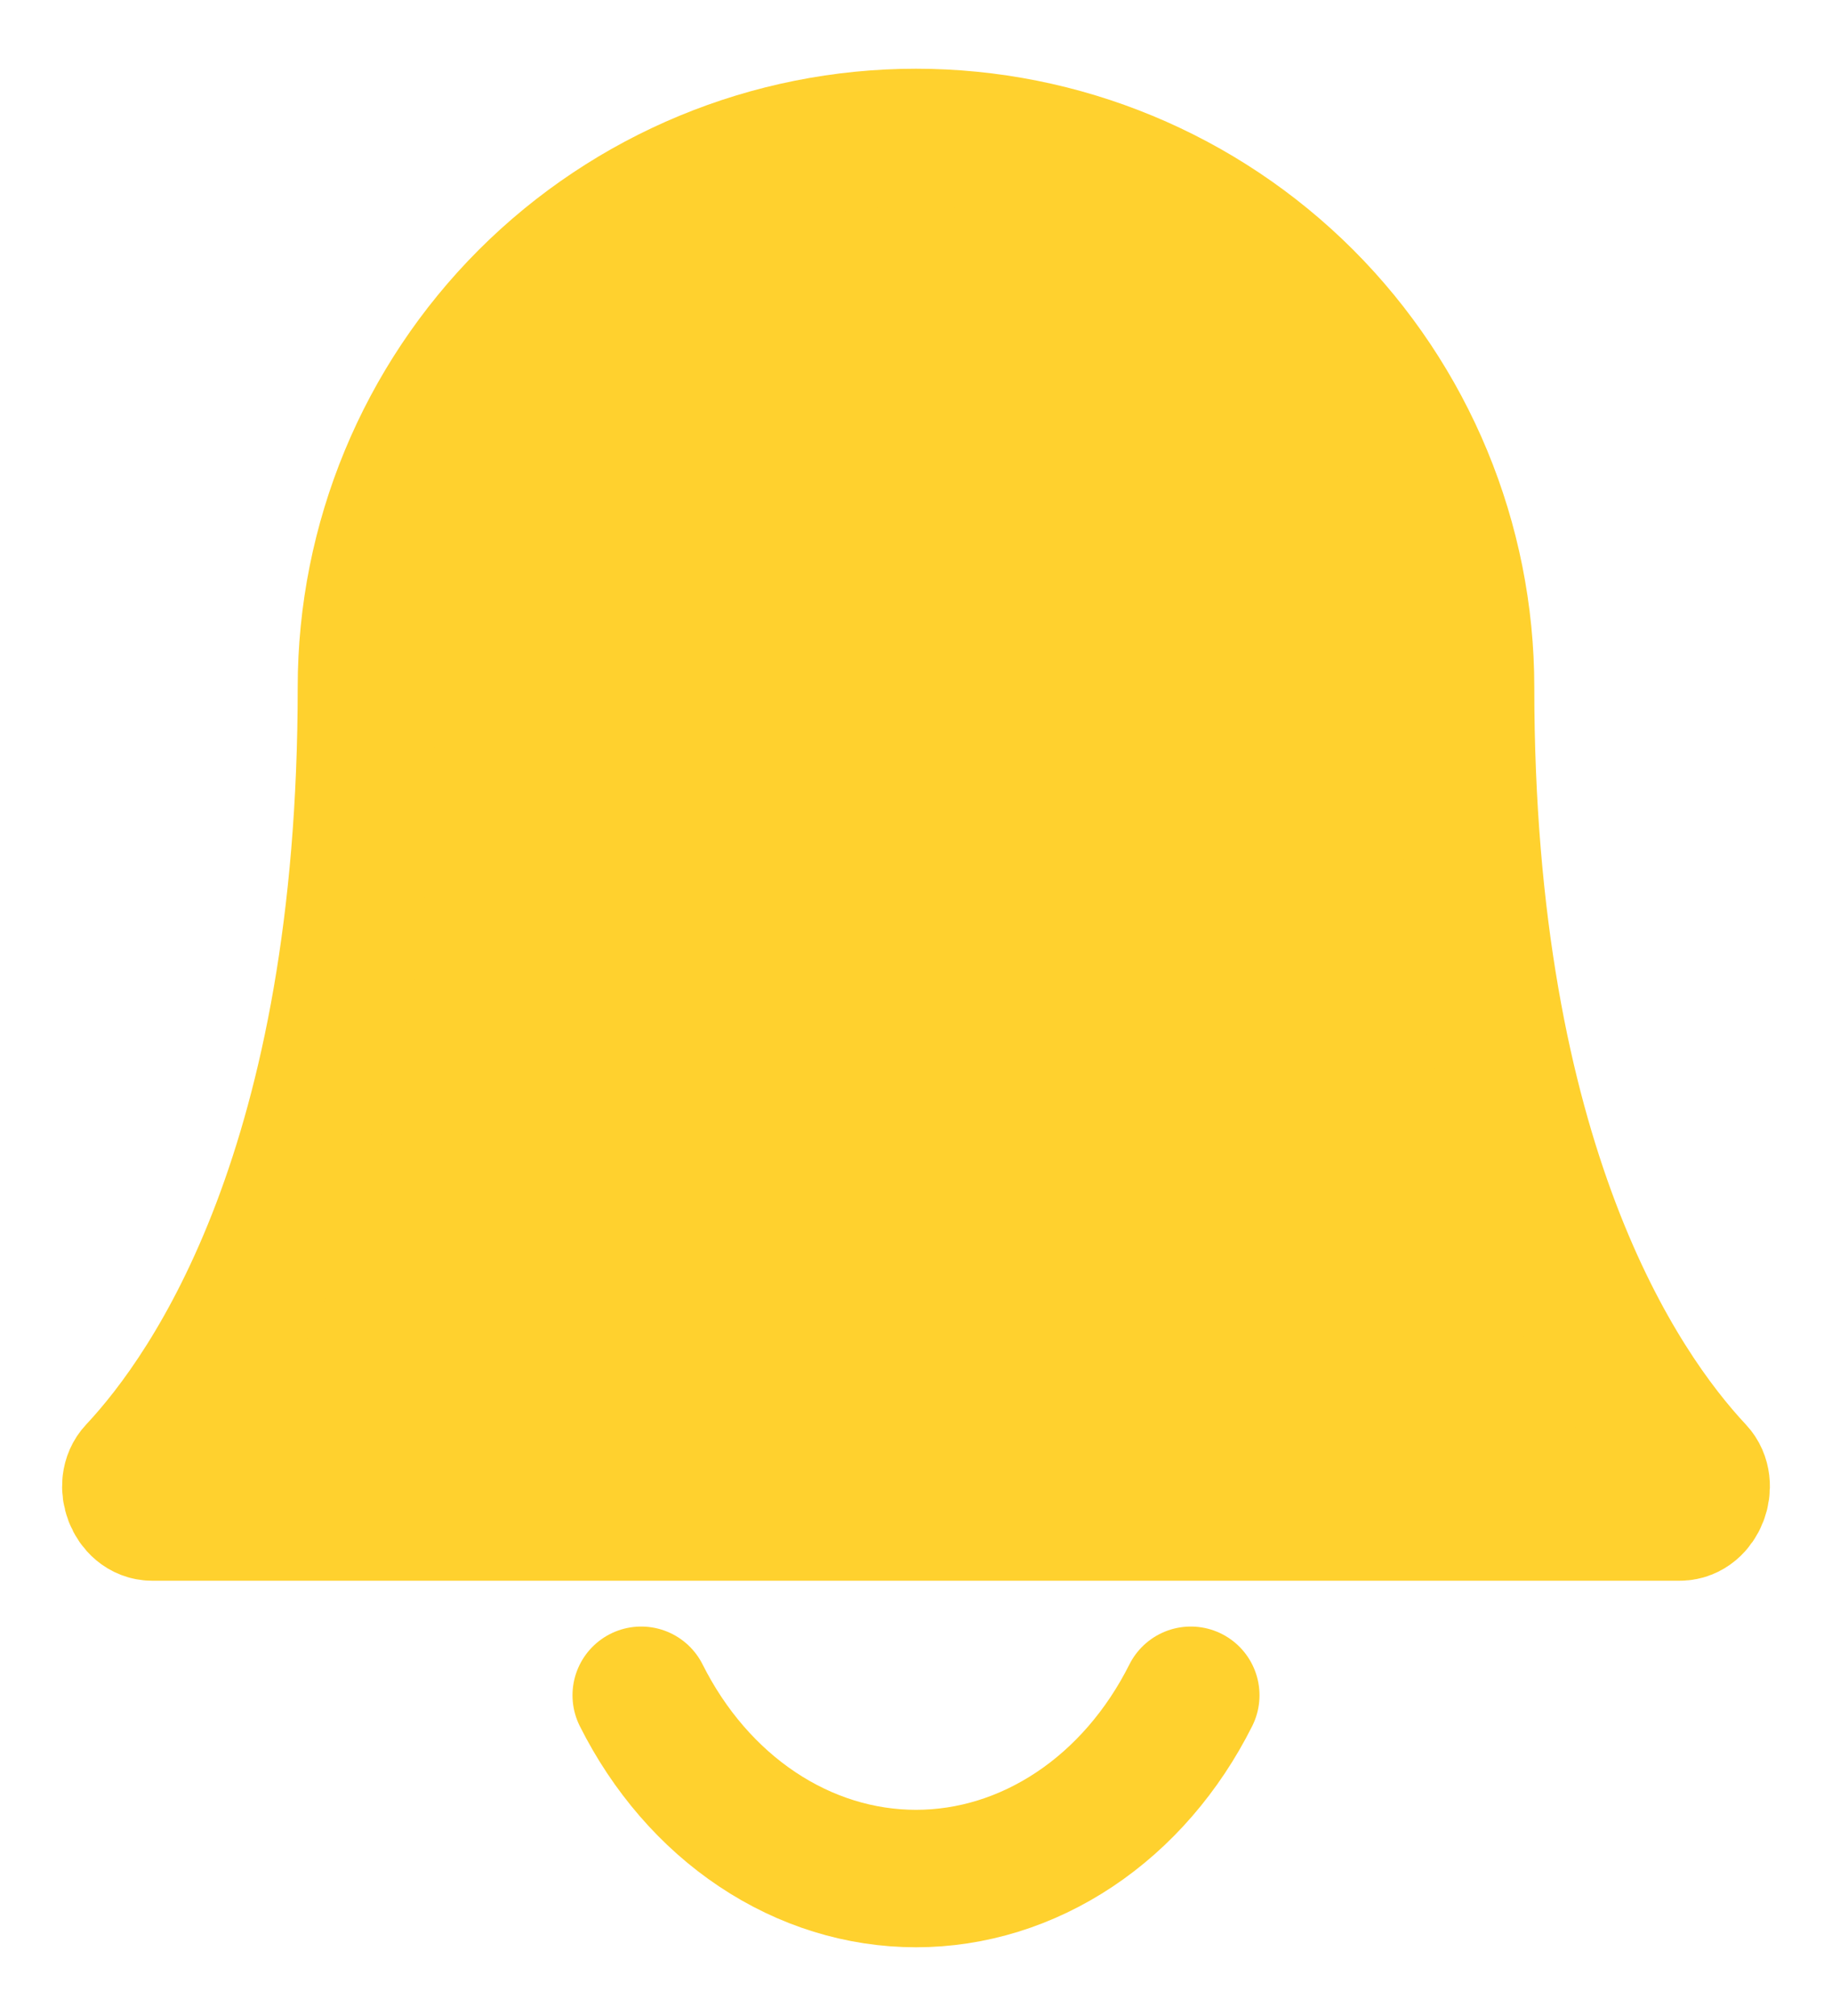 <svg width="20" height="22" viewBox="0 0 20 22" fill="none" xmlns="http://www.w3.org/2000/svg">
<path d="M16 7.5C16 5.909 15.368 4.383 14.243 3.257C13.117 2.132 11.591 1.5 10 1.5C8.409 1.5 6.883 2.132 5.757 3.257C4.632 4.383 4 5.909 4 7.5C4 12.711 2.338 15.151 1.488 16.058C1.352 16.202 1.463 16.5 1.661 16.5H18.339C18.537 16.5 18.648 16.202 18.512 16.058C17.662 15.151 16 12.711 16 7.5Z" fill="#FFD12E" stroke="#FFD12E" stroke-width="1.5" stroke-linecap="round" stroke-linejoin="round"/>
<path d="M13 18.5C12.695 19.108 12.258 19.613 11.731 19.964C11.204 20.315 10.608 20.5 10 20.5C9.392 20.5 8.795 20.315 8.269 19.964C7.742 19.613 7.305 19.108 7 18.5" stroke="#FFD12E" stroke-width="1.5" stroke-linecap="round" stroke-linejoin="round"/>
</svg>

